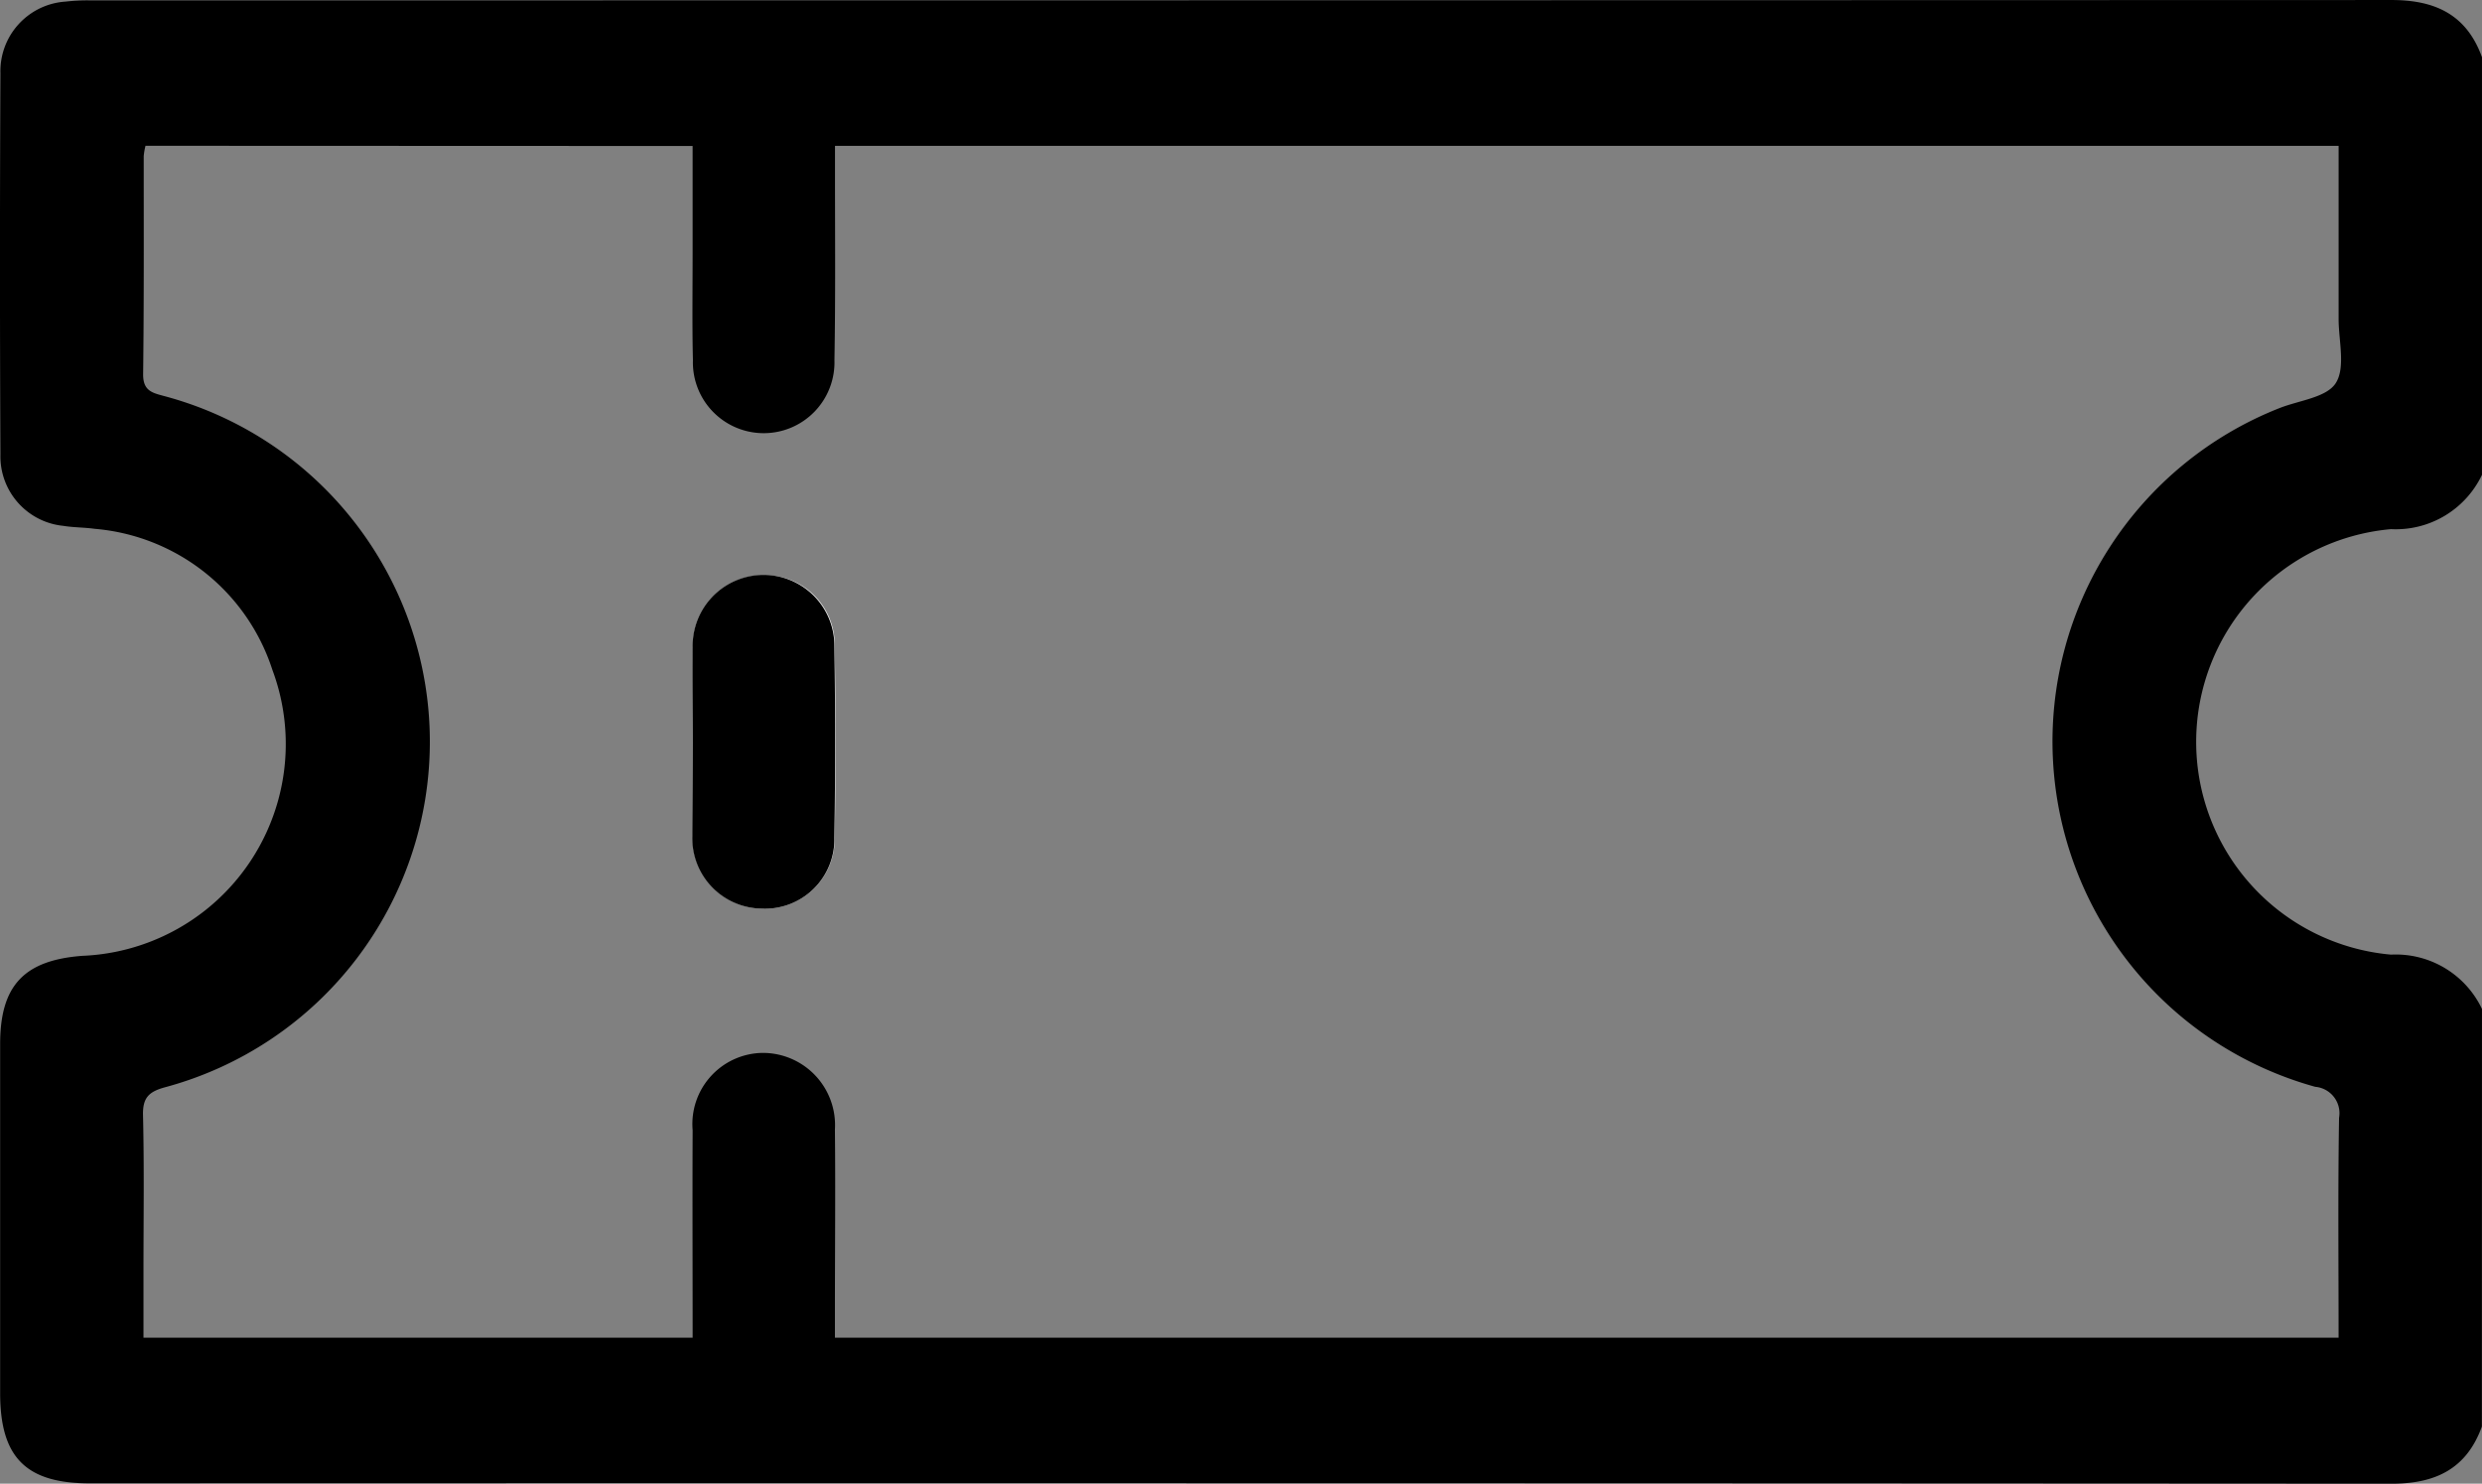 <svg xmlns="http://www.w3.org/2000/svg" width="103.683" height="61.99" viewBox="0 0 103.683 61.99">
    <rect x="0" y="0" width="103.683" height="61.99" fill="#808080" stroke="none"/>
    <g id="beneficios-01" transform="translate(-307.585 -133.78)">
        <path id="Trazado_170" d="M411.263 193.381c-.642 1.775-1.945 2.391-3.776 2.389q-48.078-.03-96.155-.015c-2.665 0-3.738-1.085-3.741-3.758v-14.6c0-2.44 1-3.5 3.441-3.682a8.858 8.858 0 0 0 7.93-11.952 8.556 8.556 0 0 0-7.425-5.889c-.434-.061-.877-.053-1.309-.124a2.917 2.917 0 0 1-2.625-2.982q-.038-7.961 0-15.921a2.914 2.914 0 0 1 2.719-3 7.861 7.861 0 0 1 1.014-.051q48.078 0 96.155-.015c1.828 0 3.135.614 3.776 2.389v17.448a3.984 3.984 0 0 1-3.8 2.27 8.923 8.923 0 0 0 0 17.777 3.984 3.984 0 0 1 3.8 2.27zm-97.6-53.51a2.867 2.867 0 0 0-.074.429c0 3.043.013 6.086-.025 9.13 0 .672.375.761.844.888a14.949 14.949 0 0 1 .056 28.893c-.664.183-.921.436-.905 1.159.053 2.163.02 4.326.02 6.49v2.81h22.941c0-2.934-.013-5.8 0-8.668a2.973 2.973 0 0 1 2.9-3.231 3.017 3.017 0 0 1 3.043 3.2c.025 2.536 0 5.072 0 7.608v1.09h62.814c0-3.109-.03-6.147.02-9.188a1.106 1.106 0 0 0-.994-1.293 14.971 14.971 0 0 1-1.5-28.355c.817-.325 1.97-.441 2.356-1.047.416-.652.119-1.775.119-2.678v-7.233h-62.812v1.141c0 2.6.023 5.209-.023 7.811a2.957 2.957 0 1 1-5.911 0c-.036-1.486-.013-2.975-.013-4.463v-4.484z" data-name="Trazado 170"/>
        <path id="Trazado_171" fill="#fff" d="M421.666 235.5v3.946a2.945 2.945 0 0 0 2.891 3.018 2.912 2.912 0 0 0 3.043-2.967q.066-3.994 0-7.993a2.9 2.9 0 0 0-2.932-2.97 2.933 2.933 0 0 0-2.987 3.02c-.036 1.31-.013 2.626-.015 3.946z" data-name="Trazado 171" transform="translate(-85.146 -70.721)"/>
        <path id="Trazado_172" d="M421.645 235.5c0-1.316-.023-2.632 0-3.946a2.96 2.96 0 1 1 5.919-.051q.061 3.994 0 7.993a2.9 2.9 0 0 1-3.043 2.967 2.939 2.939 0 0 1-2.891-3.018v-.2q.013-1.878.015-3.745z" data-name="Trazado 172" transform="translate(-85.123 -70.72)"/>
    </g>
</svg>
